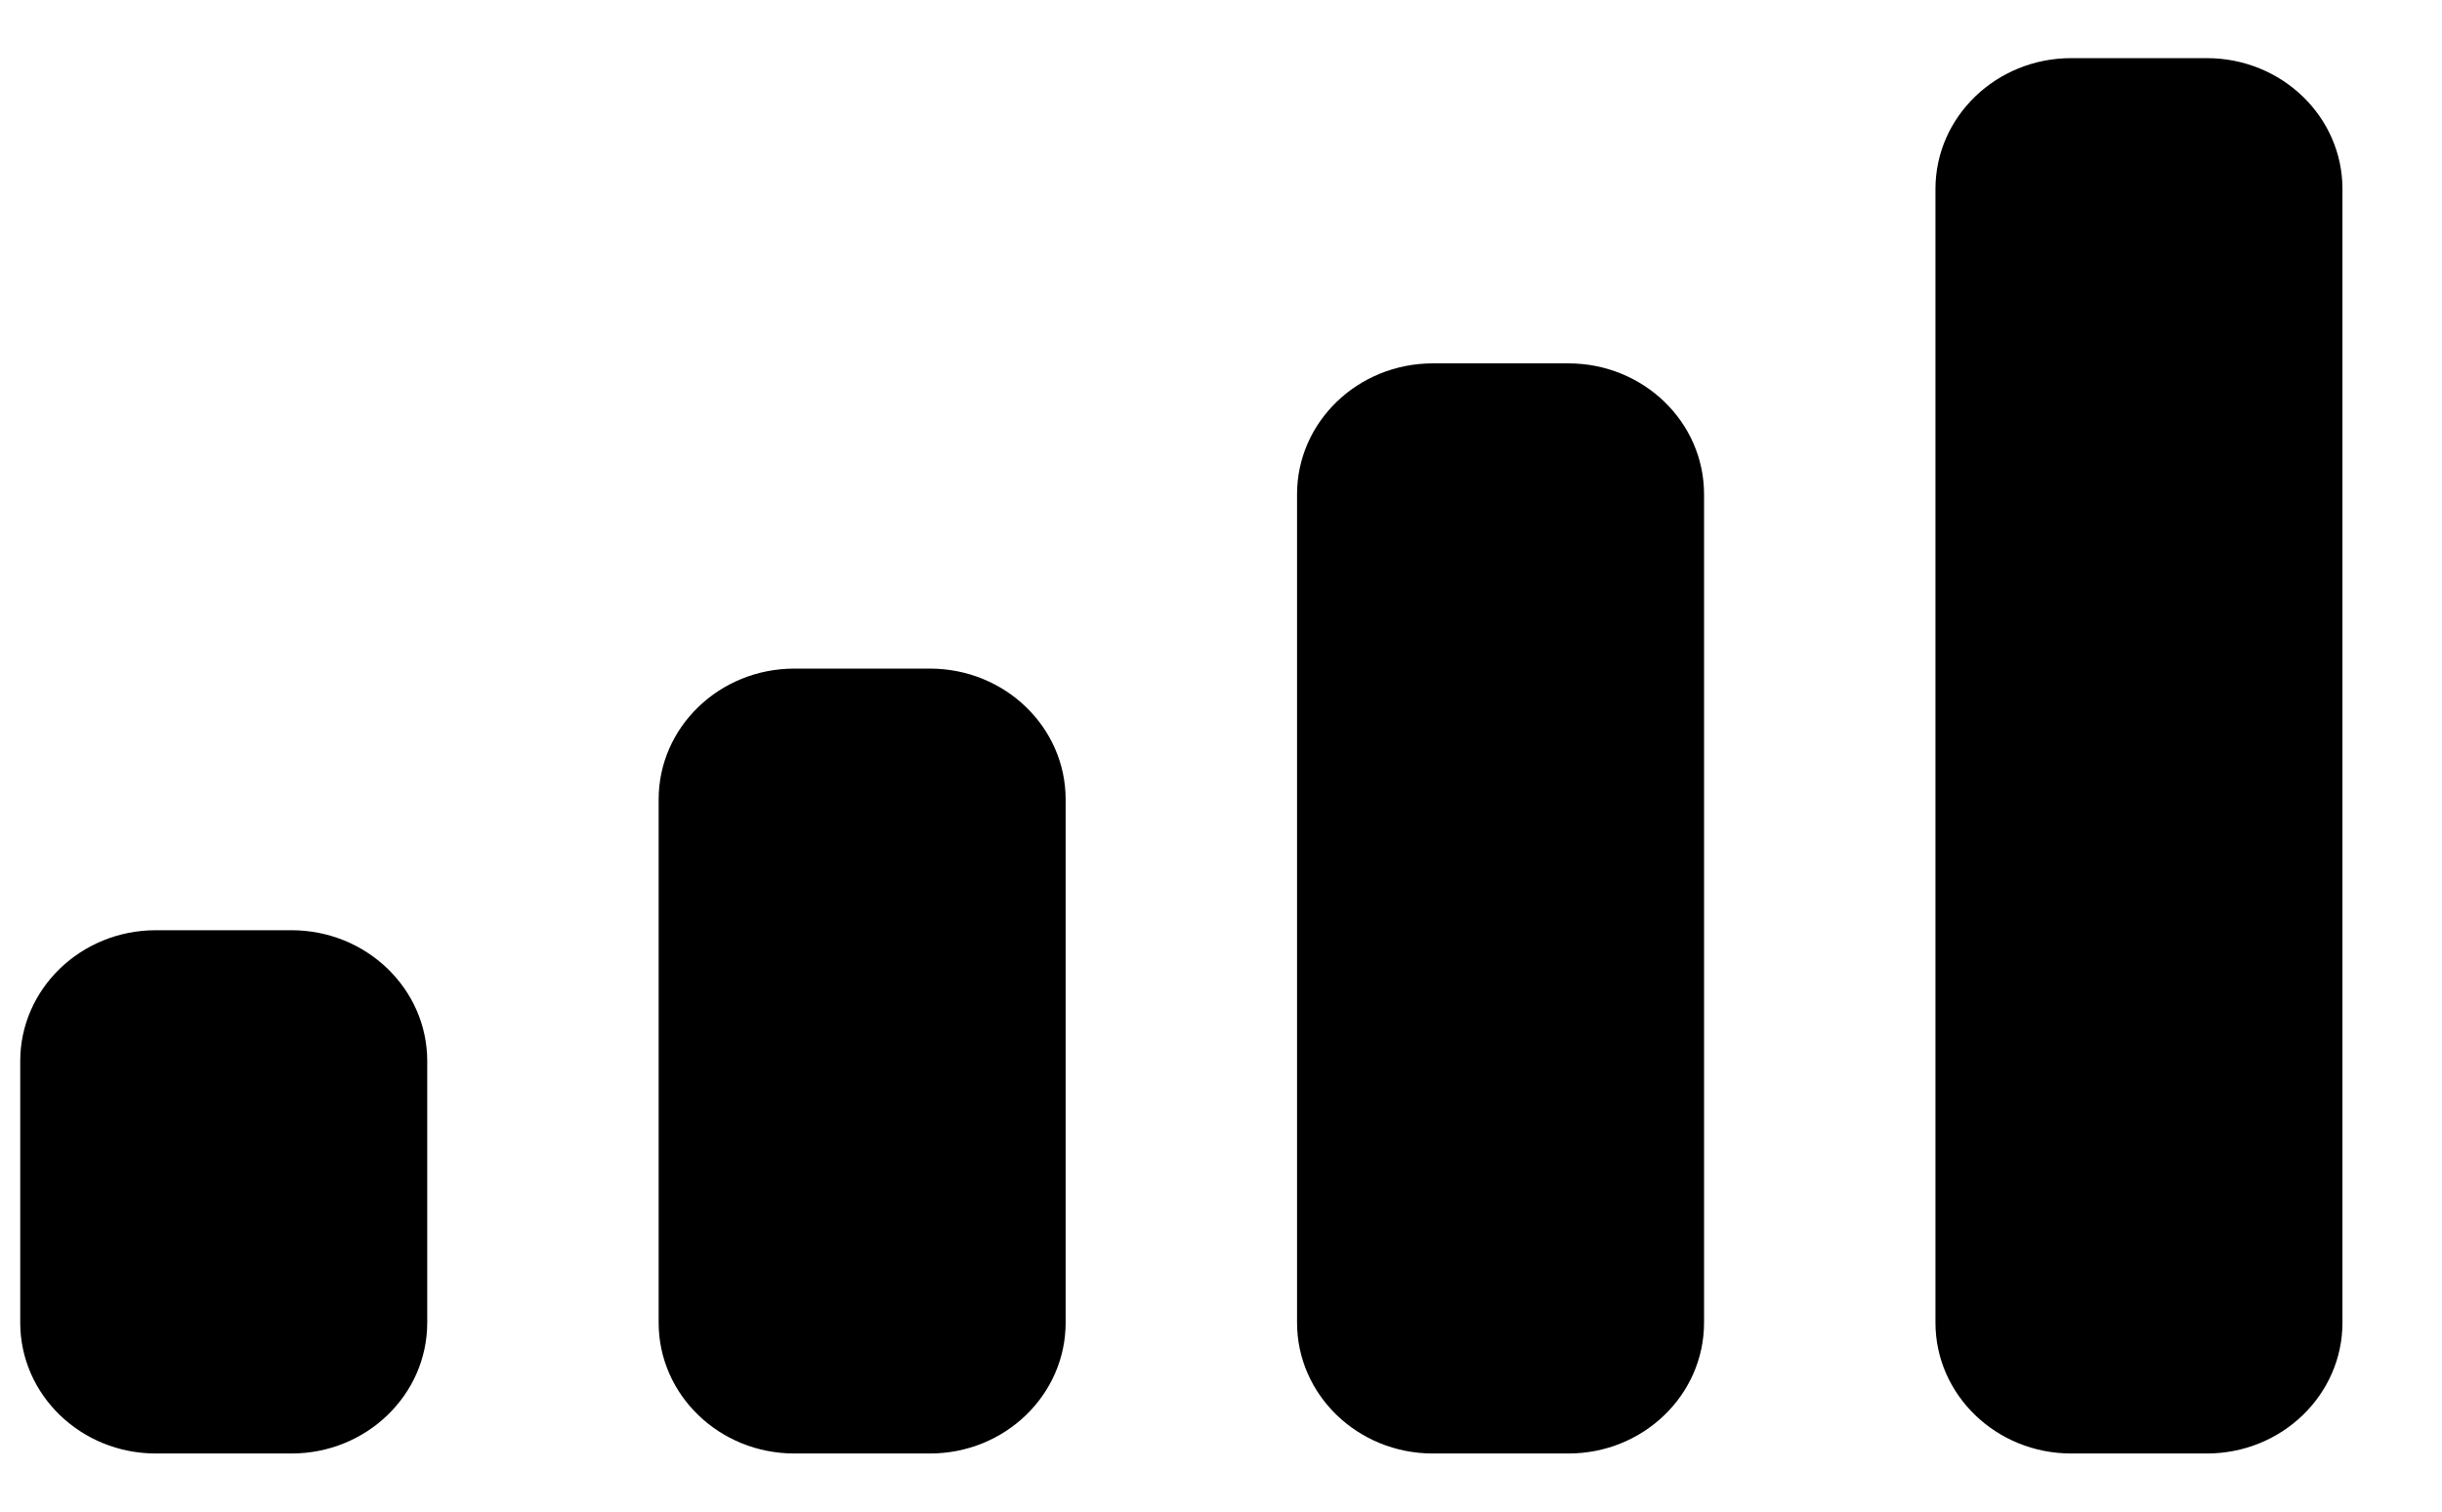 <svg width="21" height="13" viewBox="0 0 21 13" fill="none" xmlns="http://www.w3.org/2000/svg">
<path fill-rule="evenodd" clip-rule="evenodd" d="M18.978 0.5H17.811C17.167 0.5 16.644 1.004 16.644 1.625V11.375C16.644 11.996 17.167 12.5 17.811 12.5H18.978C19.622 12.5 20.144 11.996 20.144 11.375V1.625C20.144 1.004 19.622 0.5 18.978 0.5ZM12.321 3.125H13.488C14.132 3.125 14.654 3.629 14.654 4.25V11.375C14.654 11.996 14.132 12.5 13.488 12.5H12.321C11.677 12.5 11.154 11.996 11.154 11.375V4.25C11.154 3.629 11.677 3.125 12.321 3.125ZM7.997 5.75H6.831C6.186 5.75 5.664 6.254 5.664 6.875V11.375C5.664 11.996 6.186 12.5 6.831 12.5H7.997C8.642 12.5 9.164 11.996 9.164 11.375V6.875C9.164 6.254 8.642 5.75 7.997 5.75ZM2.507 8H1.34C0.696 8 0.174 8.504 0.174 9.125V11.375C0.174 11.996 0.696 12.5 1.34 12.5H2.507C3.151 12.5 3.674 11.996 3.674 11.375V9.125C3.674 8.504 3.151 8 2.507 8Z" fill="black"/>
</svg>
